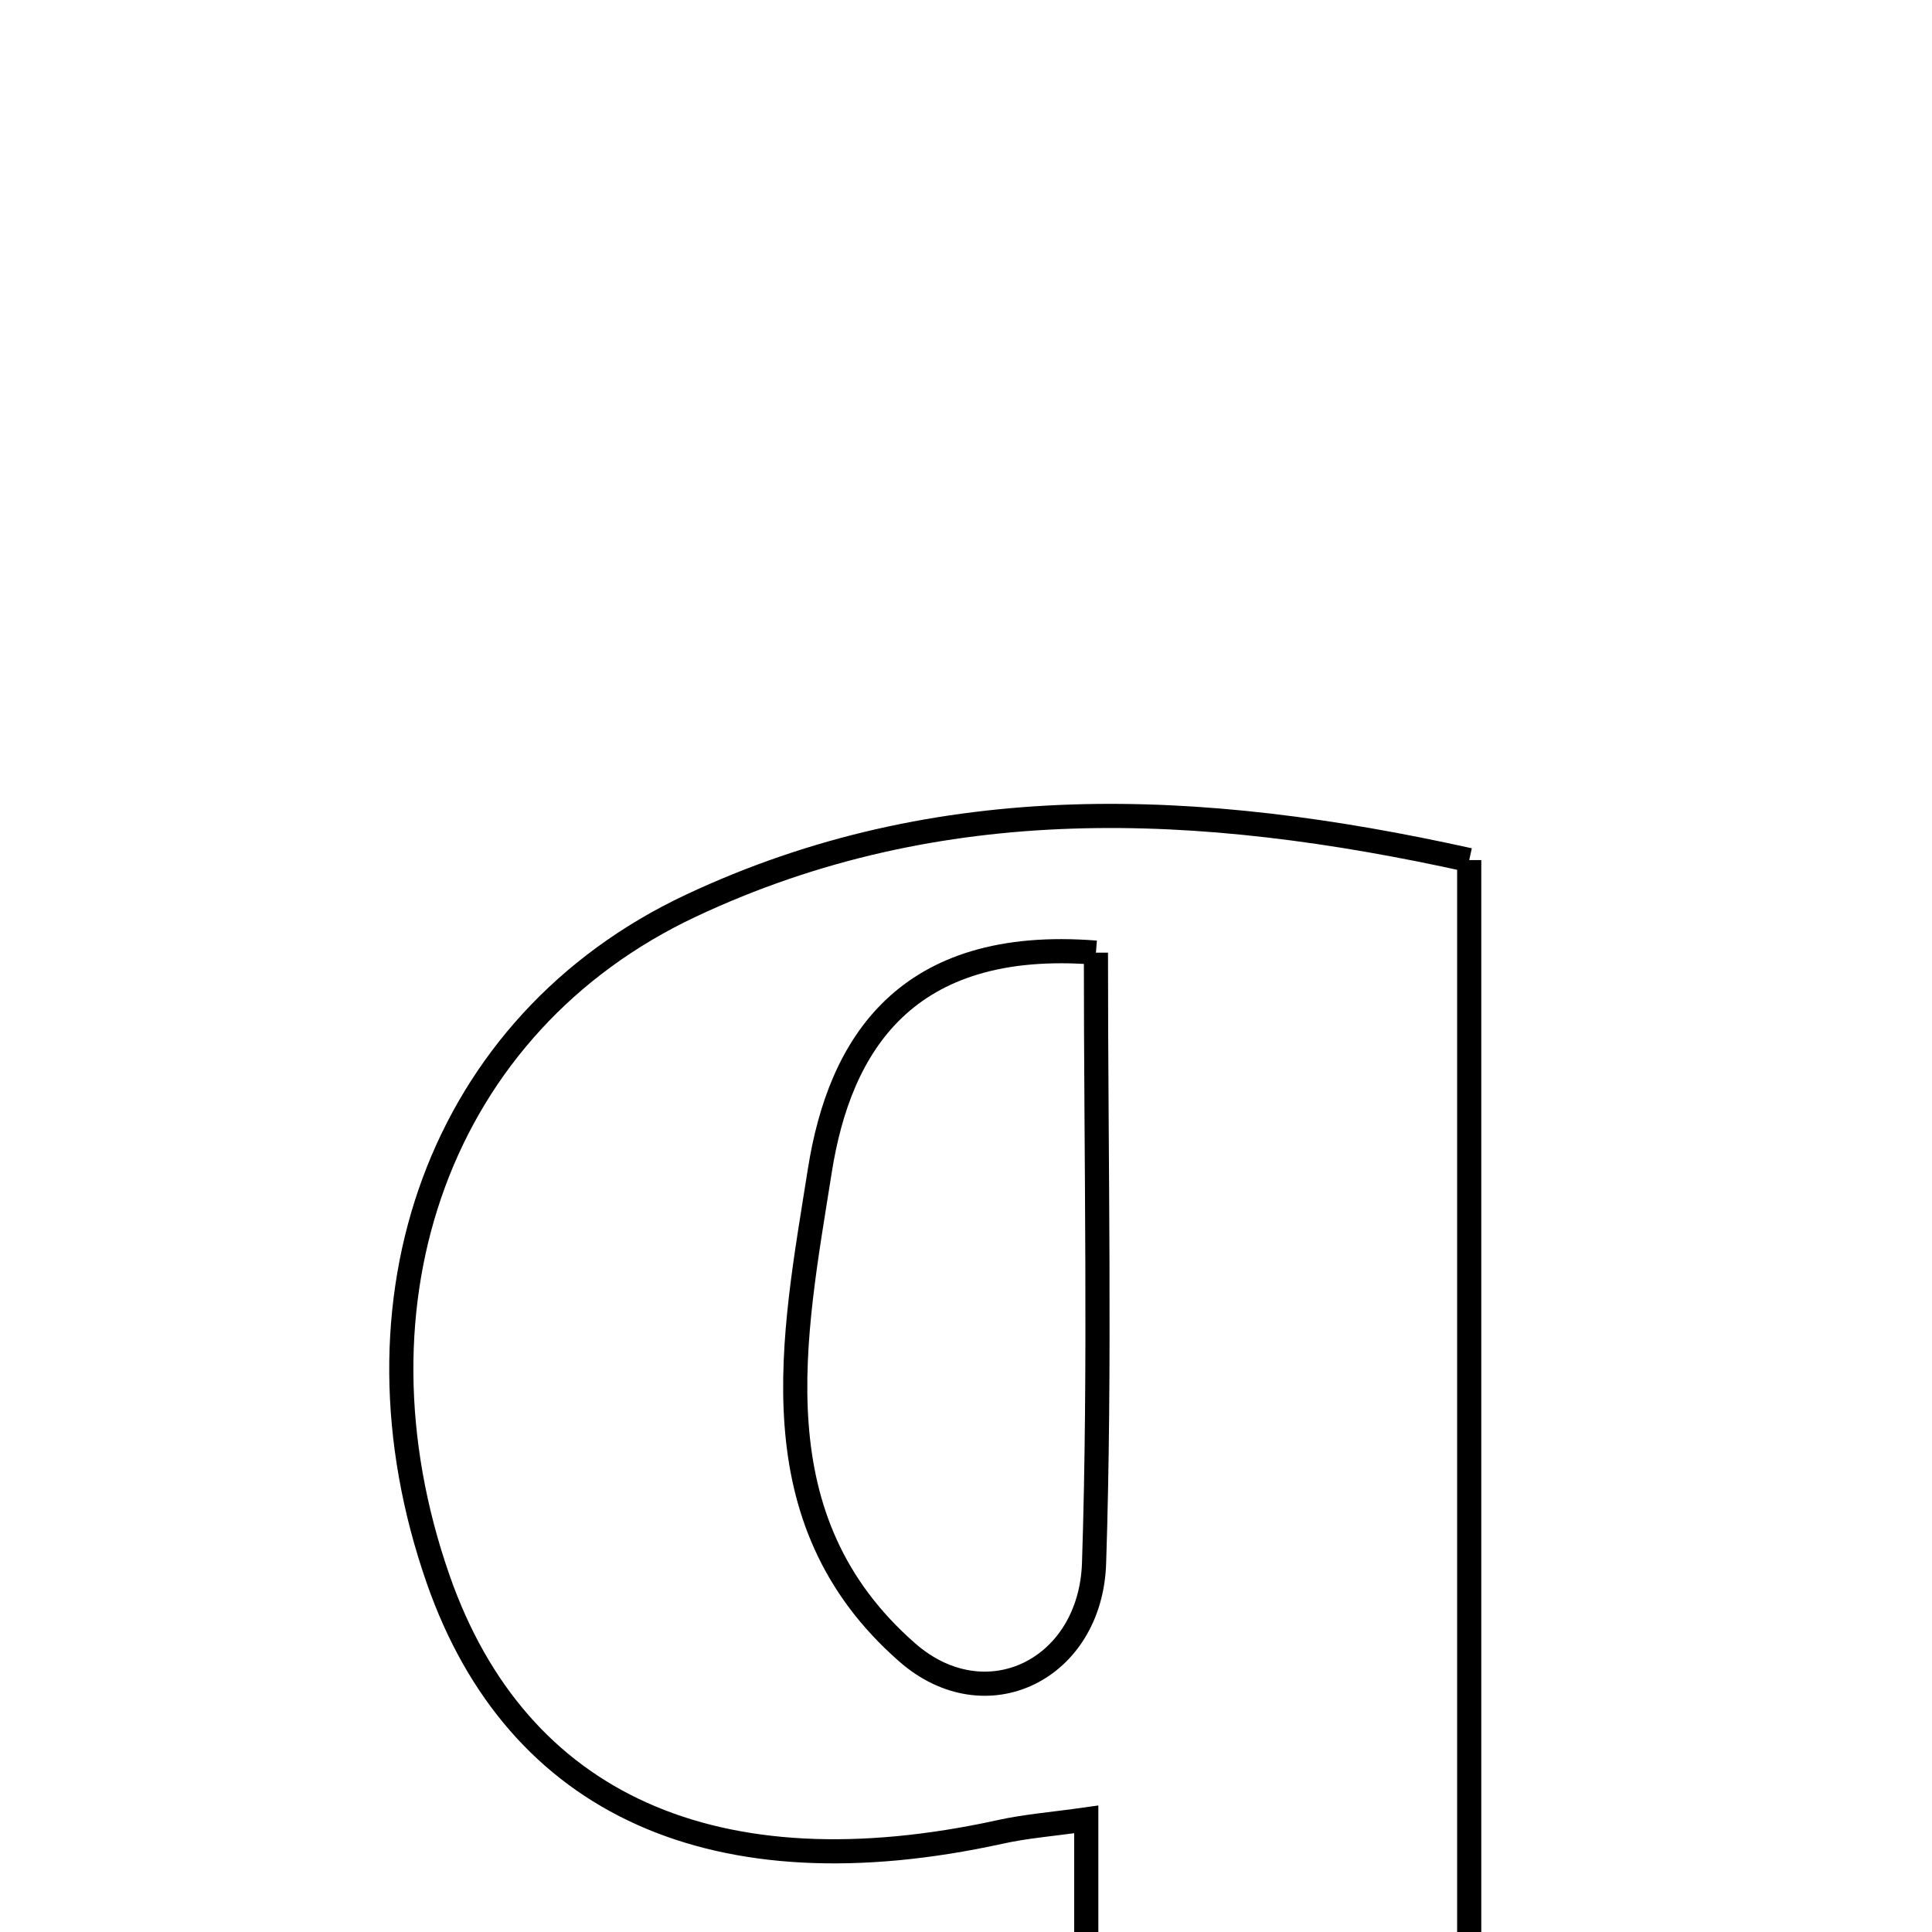 <svg xmlns="http://www.w3.org/2000/svg" viewBox="0.0 0.0 24.0 24.0" height="200px" width="200px"><path fill="none" stroke="black" stroke-width=".3" stroke-opacity="1.0"  filling="0" d="M18.251 10.684 C18.251 16.437 18.251 22.037 18.251 27.338 C19.103 28.143 19.735 28.74 20.367 29.336 C17.259 29.336 14.151 29.336 11.043 29.336 C11.505 28.251 11.505 28.251 13.494 27.76 C13.494 26.096 13.494 24.401 13.494 22.601 C13.072 22.661 12.742 22.686 12.423 22.757 C8.89 23.531 6.424 22.426 5.444 19.621 C4.233 16.156 5.467 12.716 8.582 11.251 C11.676 9.797 14.894 9.941 18.251 10.684"></path>
<path fill="none" stroke="black" stroke-width=".3" stroke-opacity="1.0"  filling="0" d="M13.614 11.834 C13.614 14.484 13.671 16.952 13.591 19.415 C13.549 20.743 12.247 21.381 11.272 20.529 C9.377 18.873 9.858 16.612 10.184 14.543 C10.43 12.983 11.246 11.645 13.614 11.834"></path></svg>